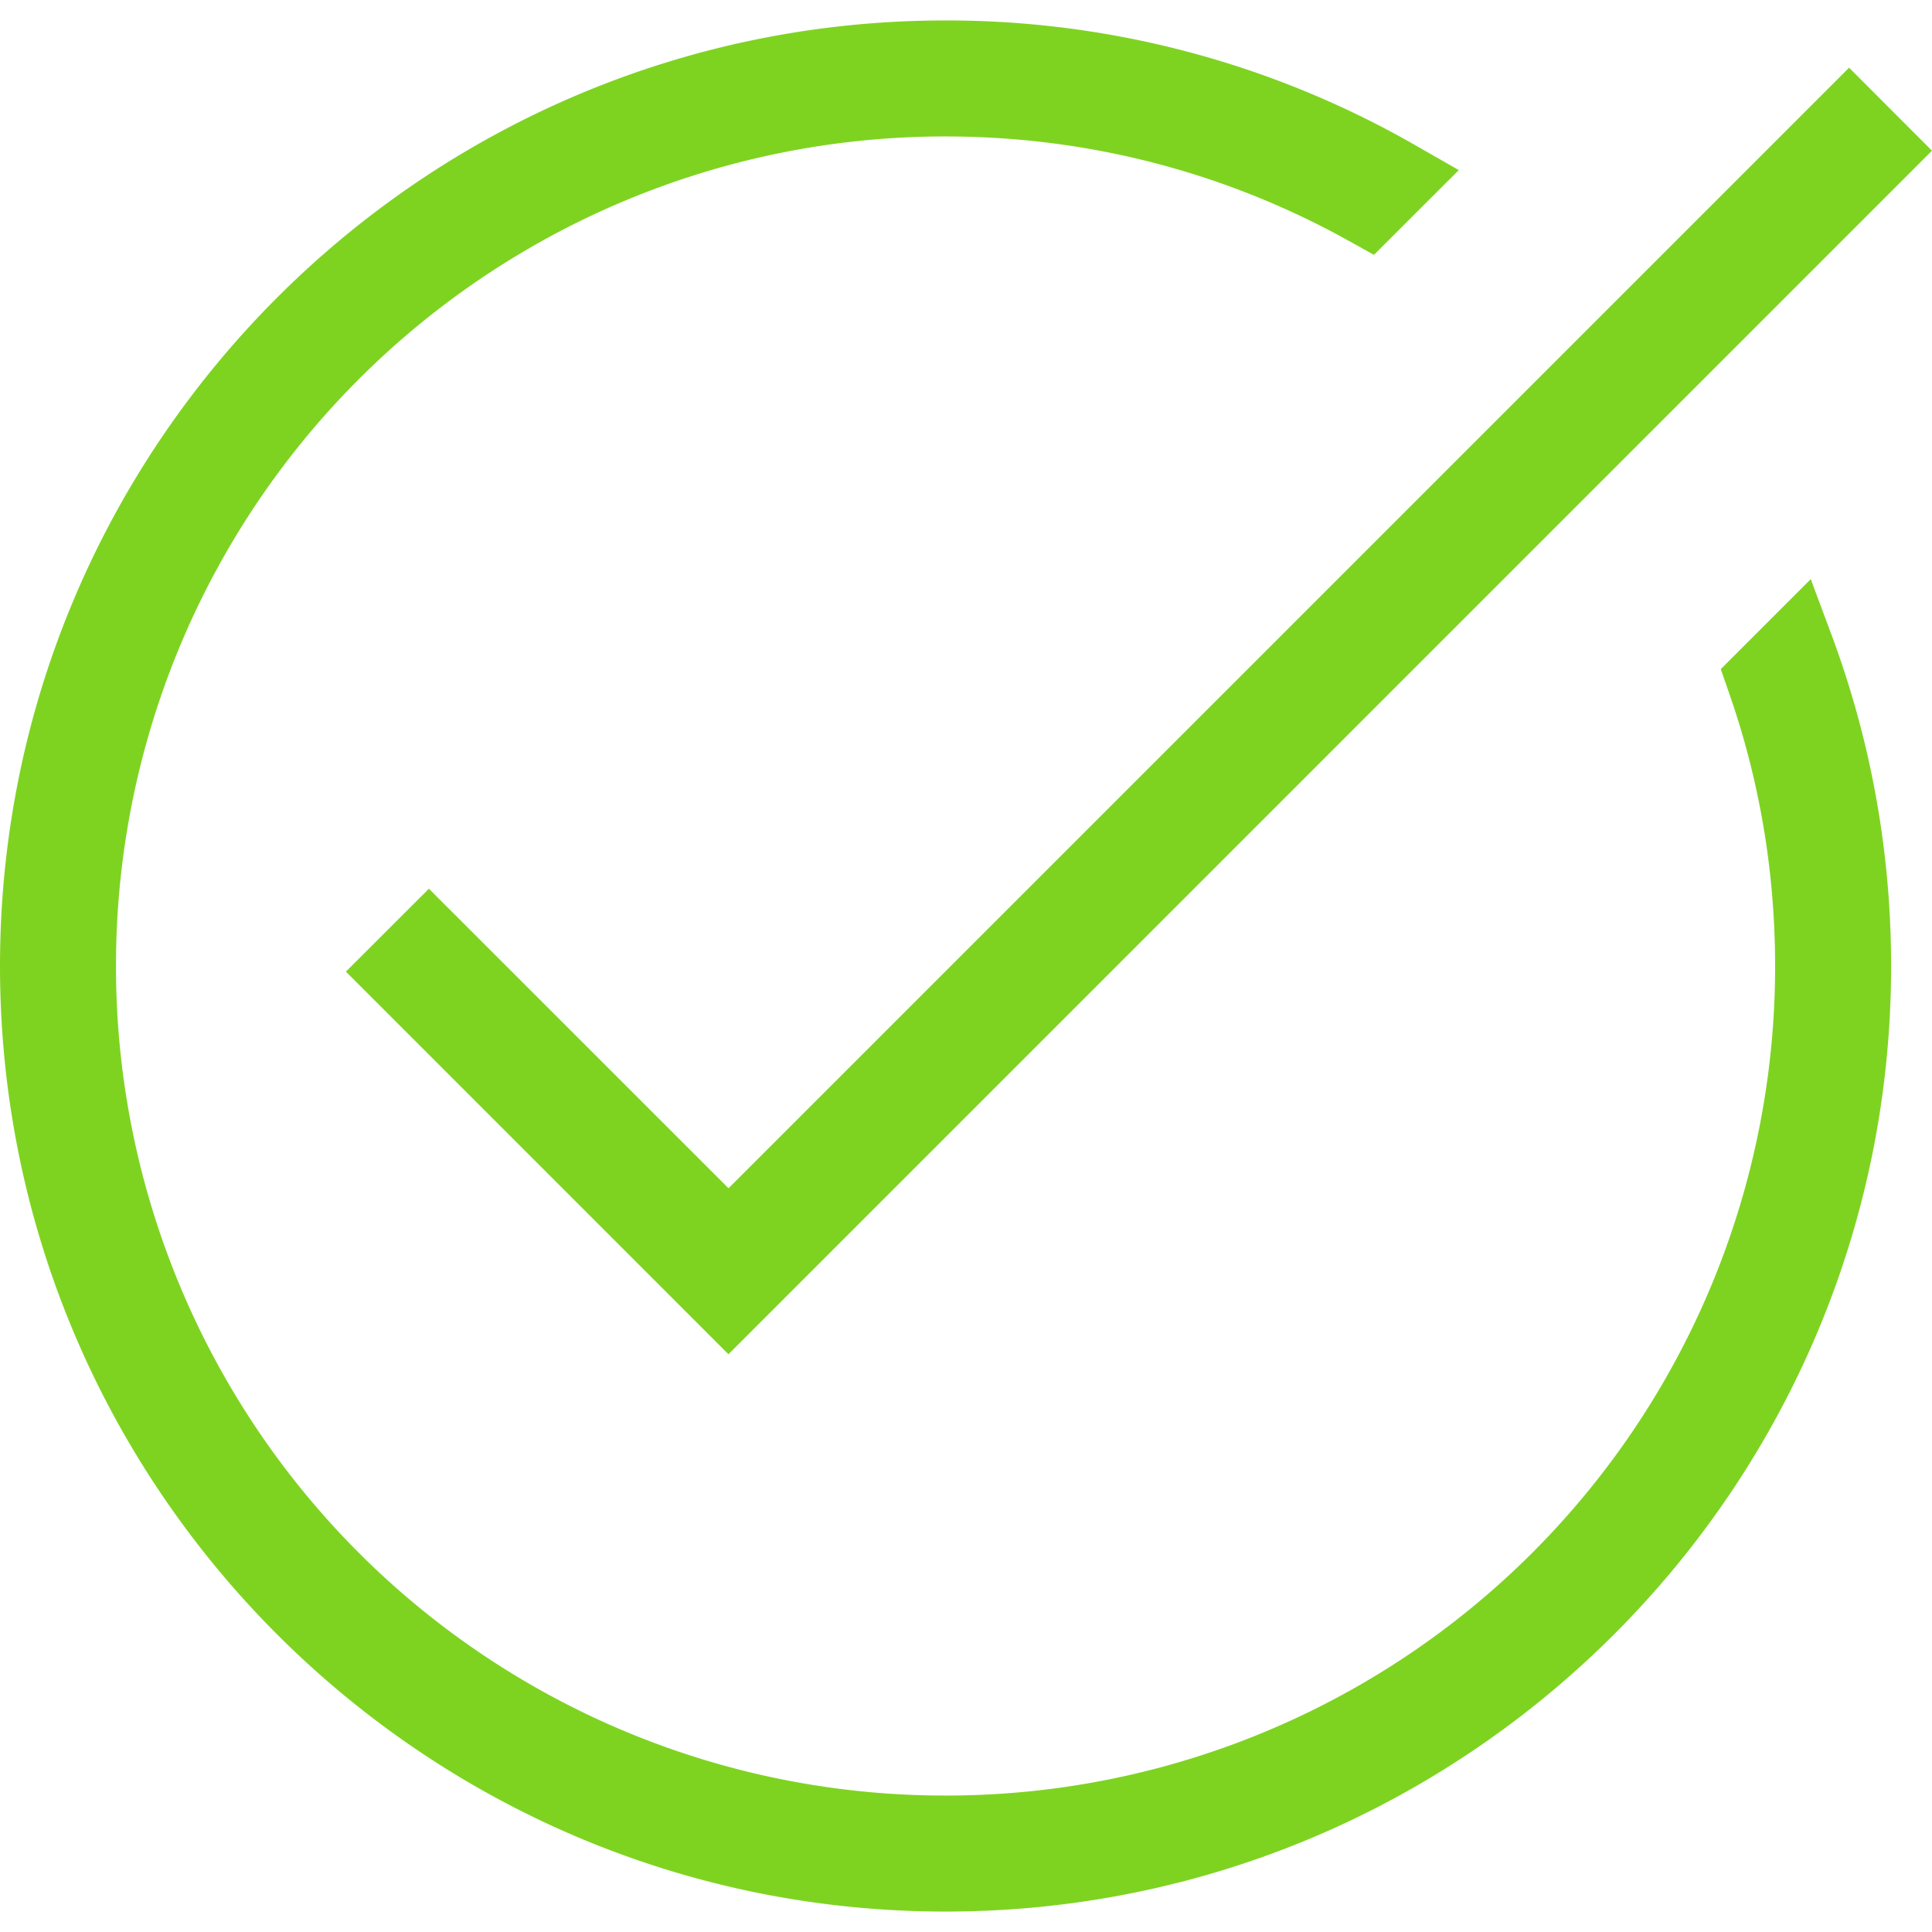 <svg role="img" viewBox="0 0 24 24" xmlns="http://www.w3.org/2000/svg"><style>path { fill: #7ED321; }</style><title>Cachet</title><path d="M11.746.254C5.265.254.0 5.519.0 12s5.265 11.746 11.746 11.746c6.482.0 11.746-5.265 11.746-11.746.0-1.44-.26-2.82-.734-4.097l-.264-.709-1.118 1.118.1.288c.373 1.064.575 2.207.575 3.4A10.297 10.297.0 0111.746 22.305 10.297 10.297.0 011.441 12 10.297 10.297.0 0111.746 1.695c1.817.0 3.52.47 5.002 1.293l.32.178 1.054-1.053-.553-.316A11.699 11.699.0 0011.746.254zM22.97.841 9.05 14.761 5.328 11.04l-1.031 1.03 4.752 4.753L24 1.872z"/></svg>
